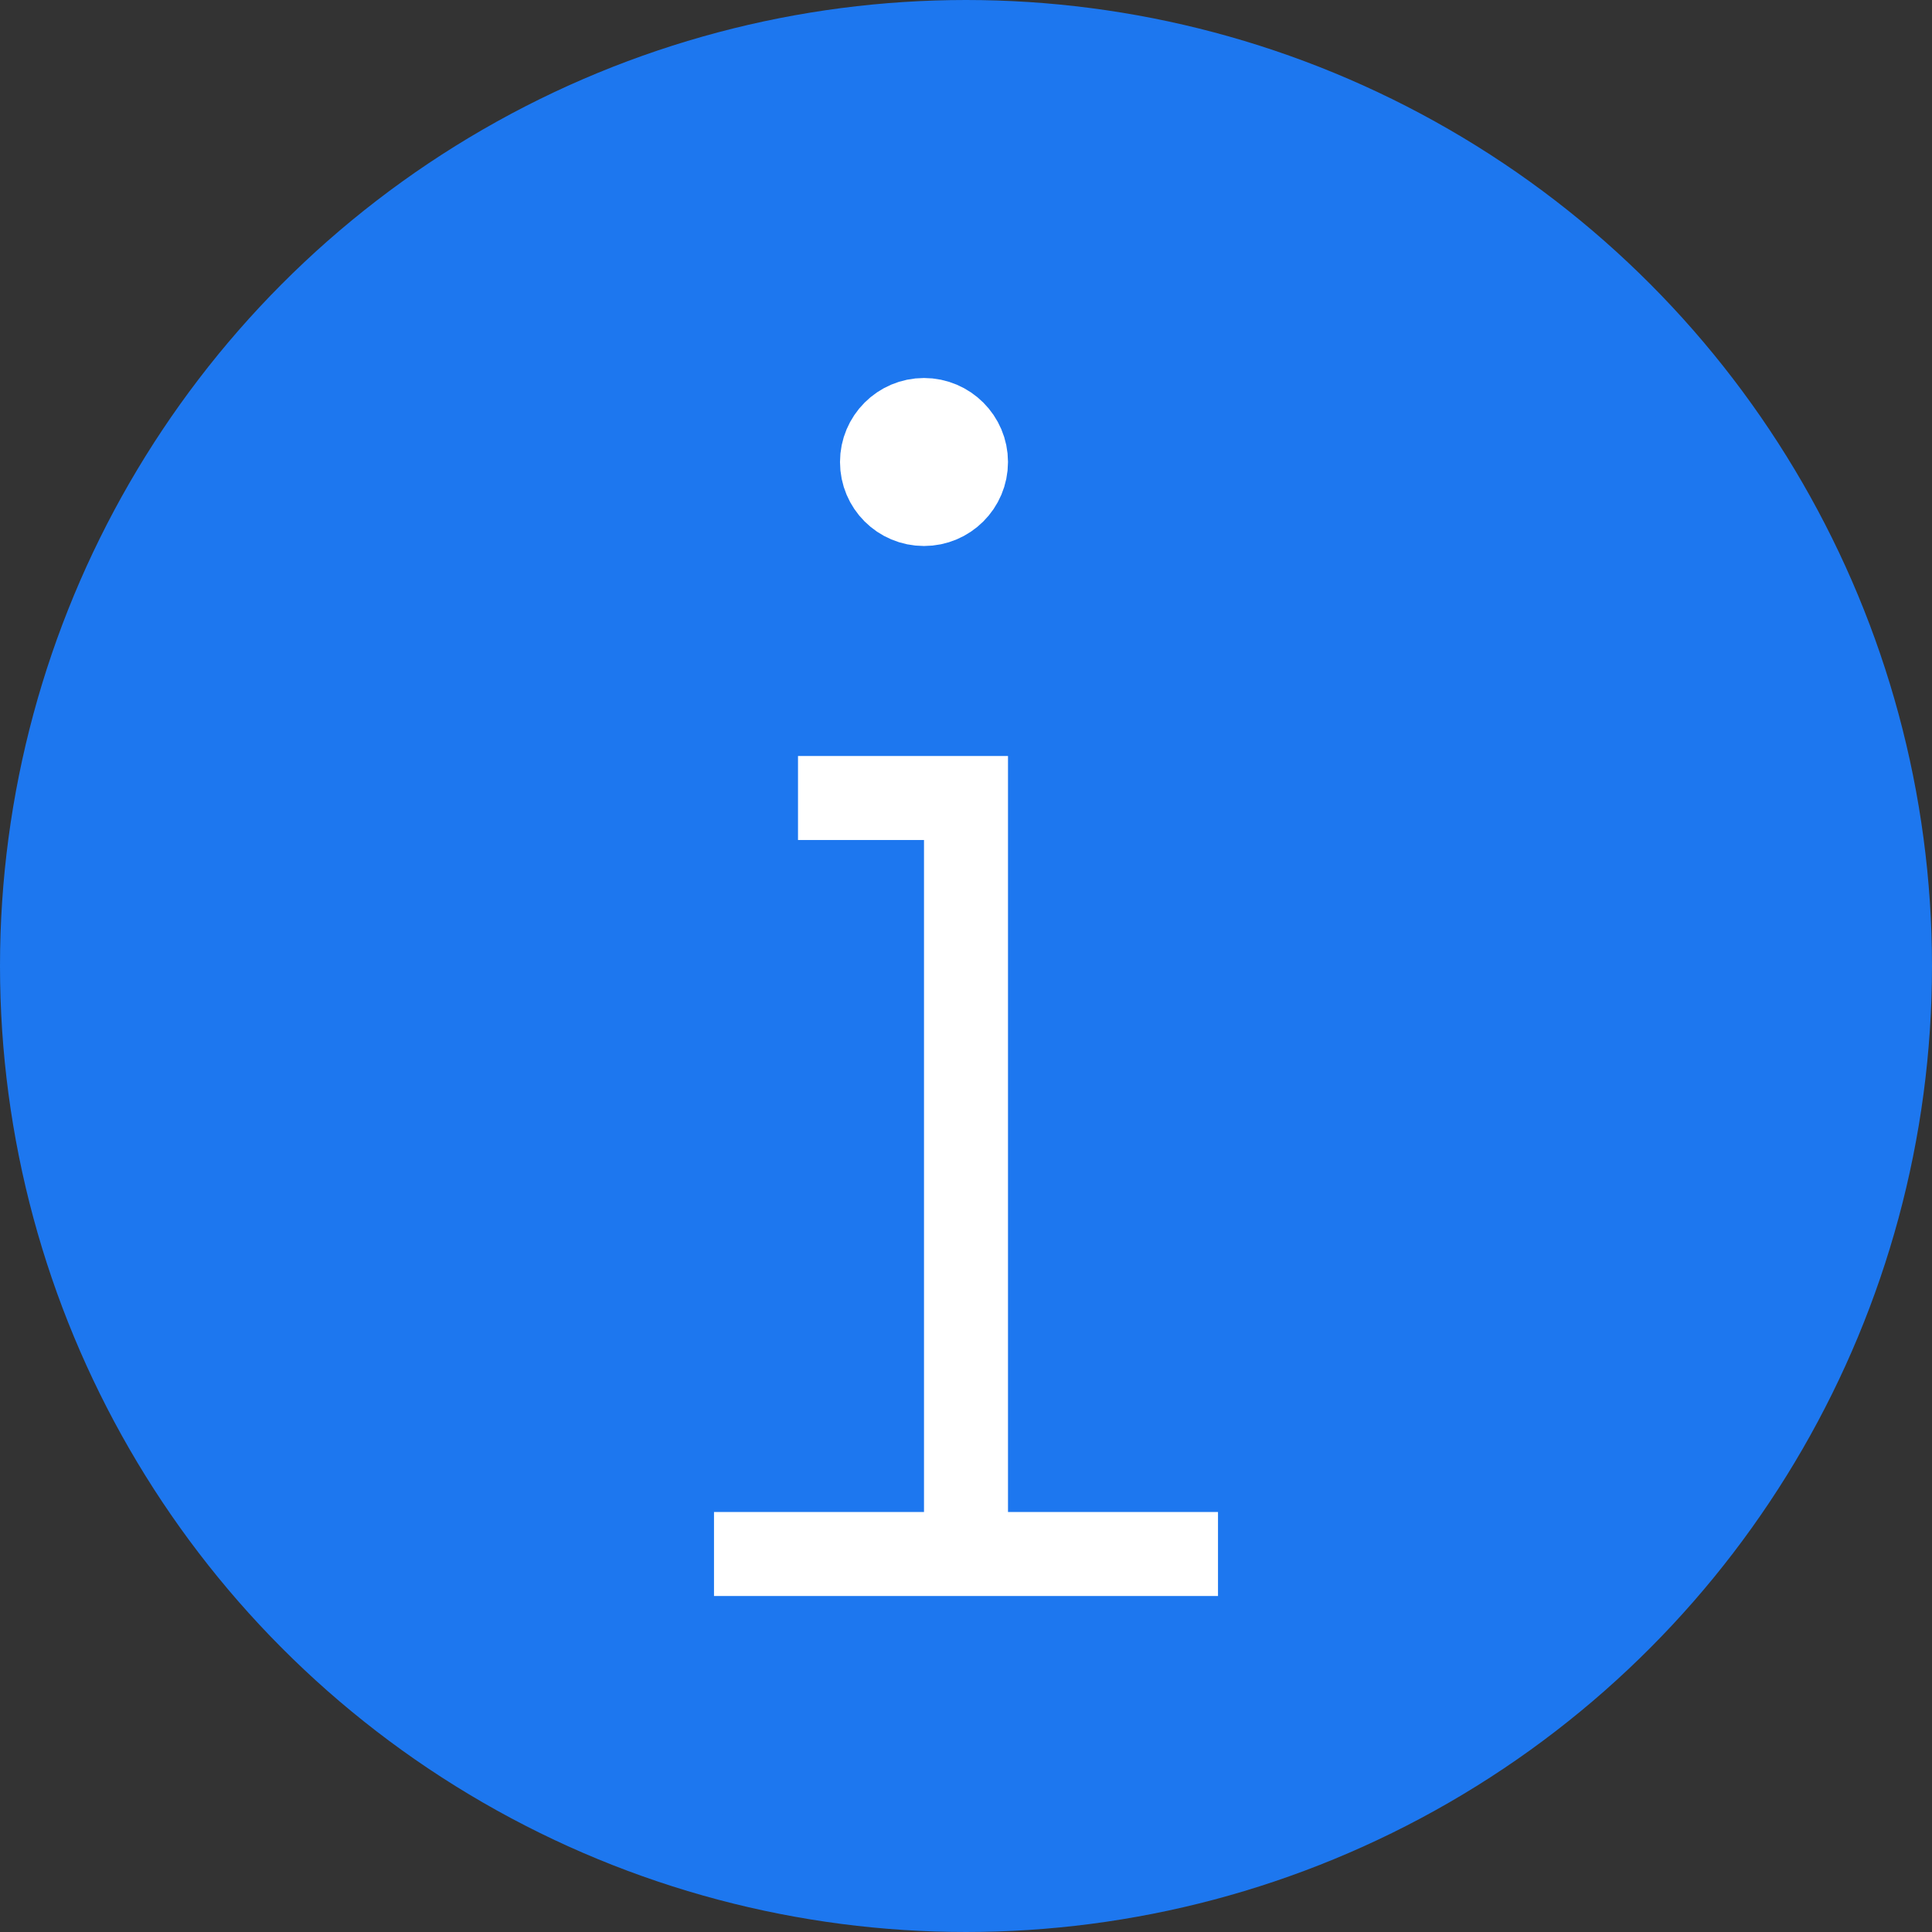 <?xml version="1.0" encoding="UTF-8" standalone="no"?>
<svg width="23px" height="23px" viewBox="0 0 23 23" version="1.1" xmlns="http://www.w3.org/2000/svg" xmlns:xlink="http://www.w3.org/1999/xlink" xmlns:sketch="http://www.bohemiancoding.com/sketch/ns">
    <rect x="0" y="0" width="23" height="23" fill="#333333" stroke="none"/>
    <!-- Generator: Sketch 3.4.2 (15855) - http://www.bohemiancoding.com/sketch -->
    <title>infomation-circle-blue</title>
    <desc>Created with Sketch.</desc>
    <defs></defs>
    <g id="Page-1" stroke="none" stroke-width="1" fill="#1d77ef" fill-rule="evenodd" sketch:type="MSPage">
        <g id="info-circle-blue" sketch:type="MSLayerGroup">
            <g id="Group" sketch:type="MSShapeGroup">
                <circle stroke="#1d77ef" id="Oval" cx="11.5" cy="11.5" r="11"></circle>
                <path stroke="#fff" d="M8.5,18.5 L14.5,18.5 M9.5,9.5 L11.5,9.5 L11.5,18" id="Shape"></path>
                <path stroke="#fff" d="M11,5 C10.723,5 10.5,5.225 10.5,5.5 C10.5,5.777 10.723,6 11,6 C11.275,6 11.5,5.777 11.5,5.5 C11.5,5.225 11.275,5 11,5 L11,5 Z" id="Shape"></path>
            </g>
        </g>
    </g>
</svg>
